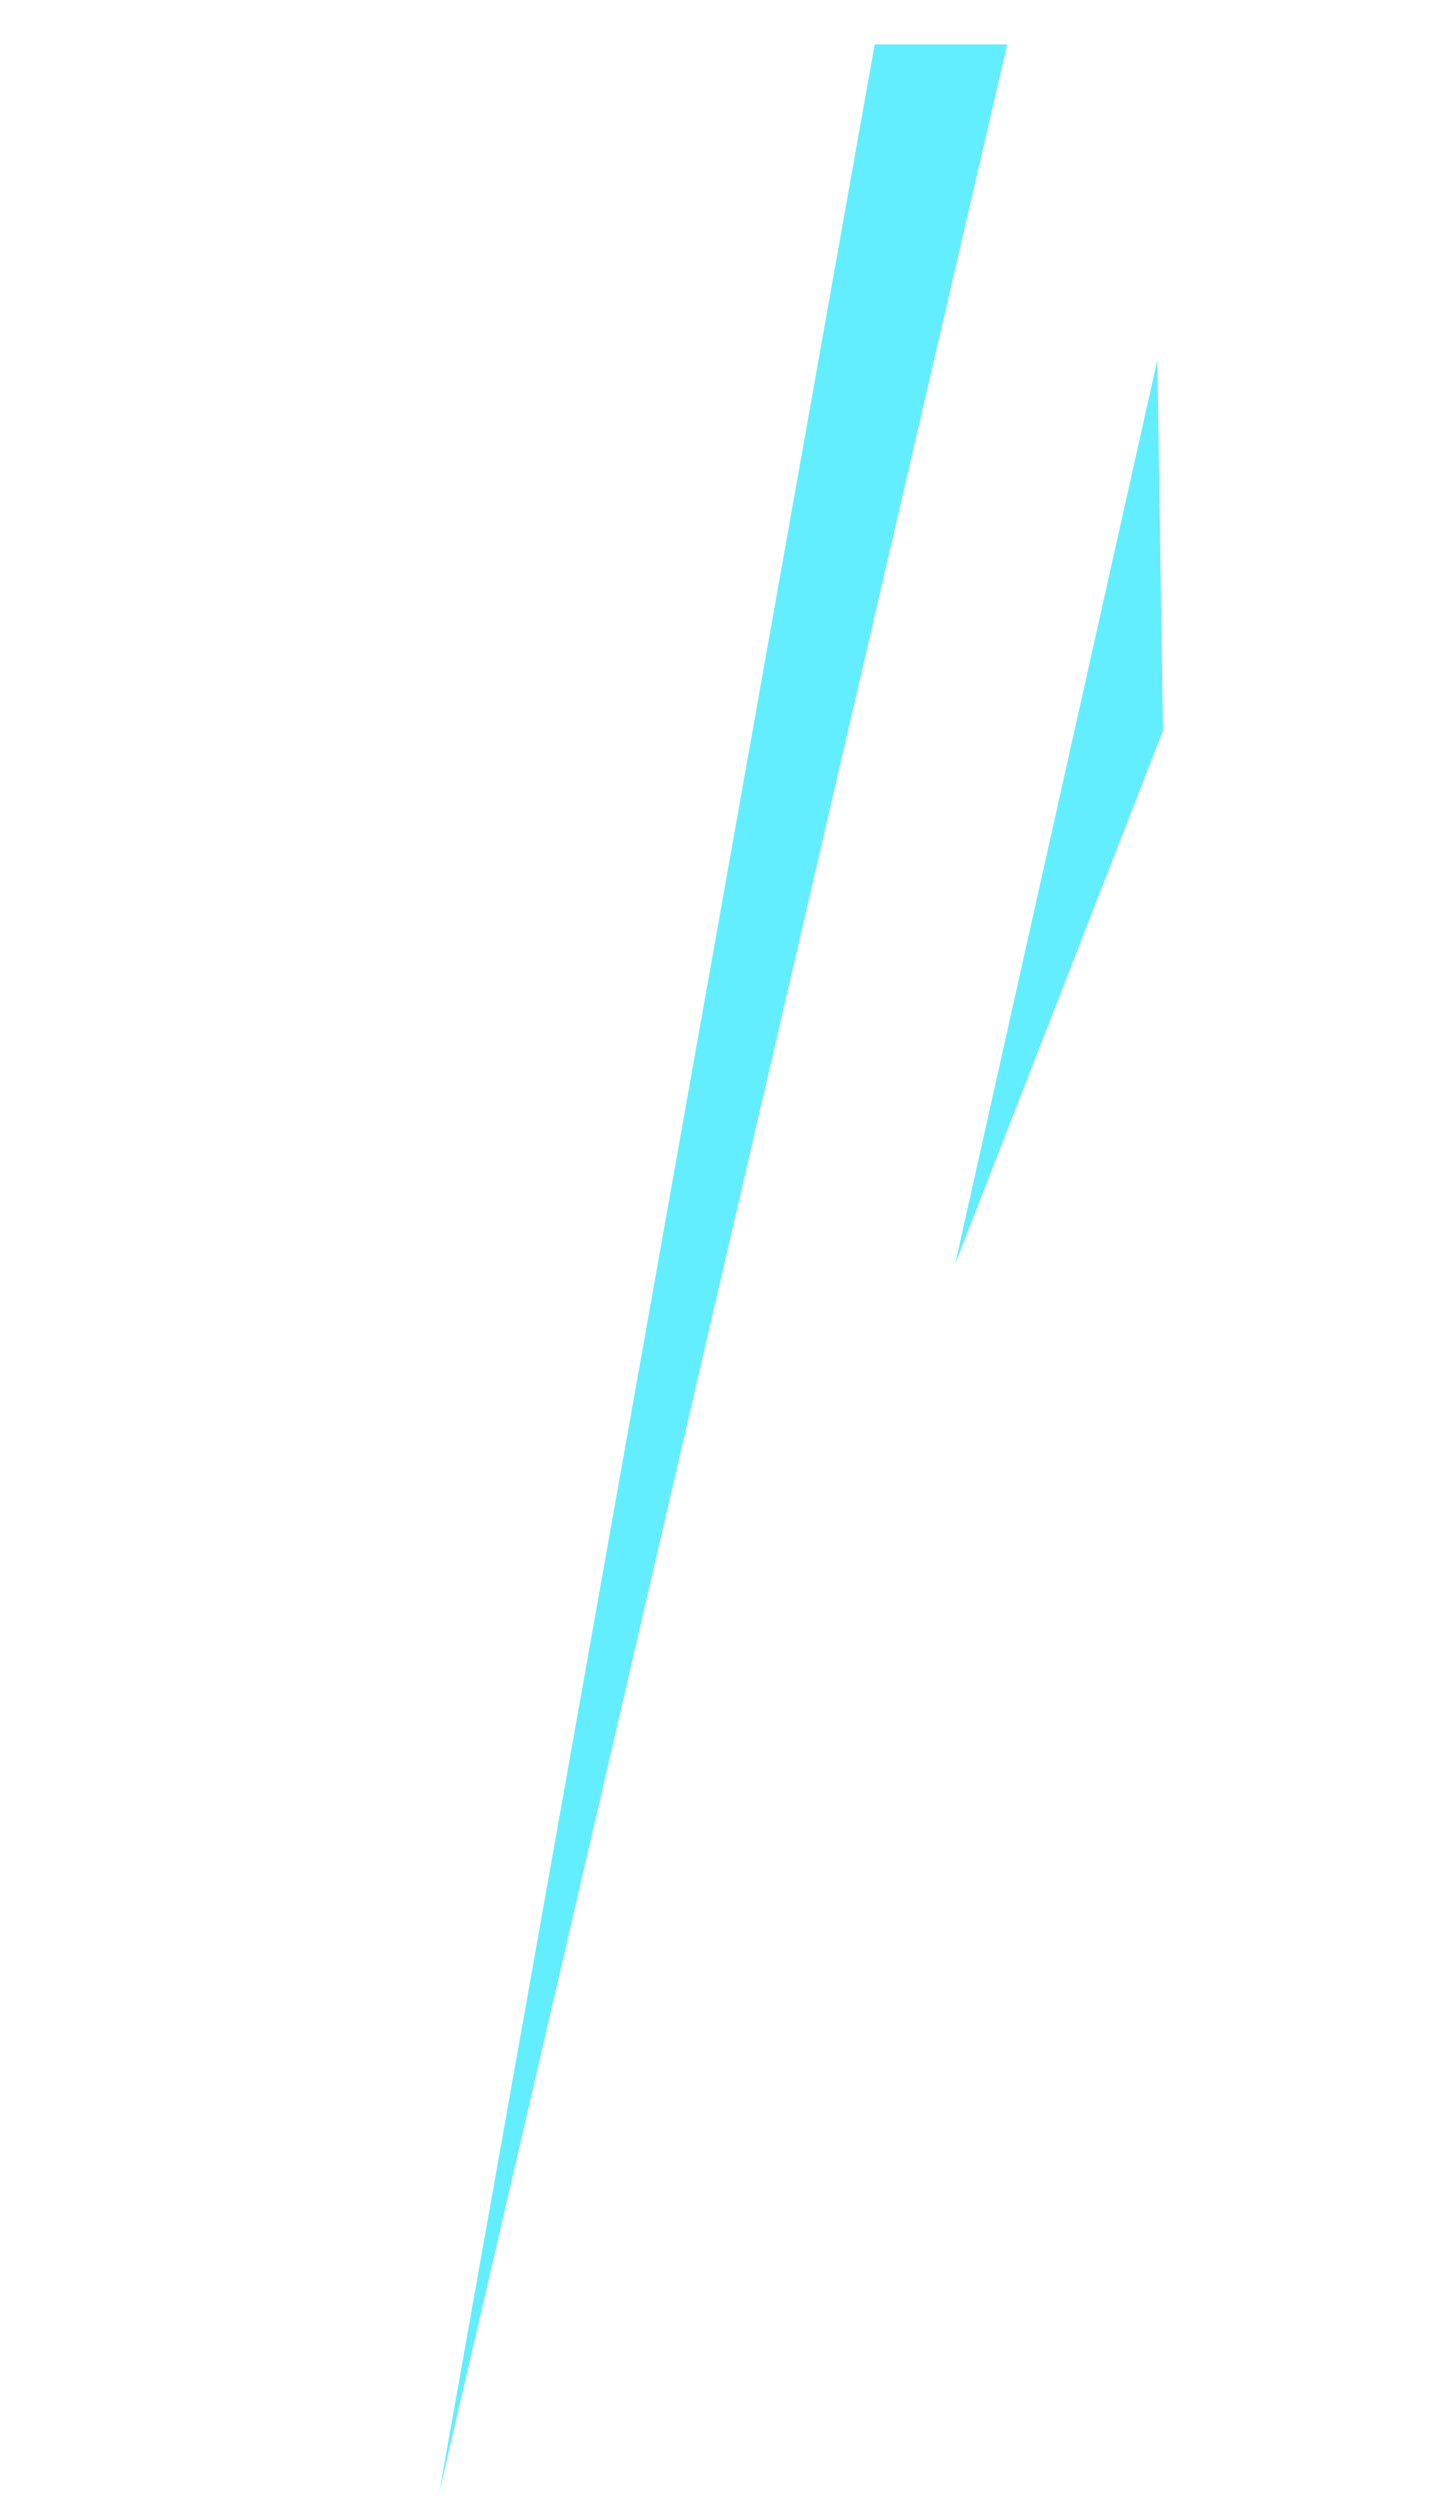 <svg width="70" height="121" viewBox="0 0 70 121" fill="none" xmlns="http://www.w3.org/2000/svg">
<path d="M56.025 17.432L46.239 61.167L56.297 35.362L56.025 17.432Z" fill="#62EEFF"/>
<path d="M21.259 120.647L42.343 2.146L48.759 2.146L21.259 120.647Z" fill="#62EEFF"/>
</svg>
